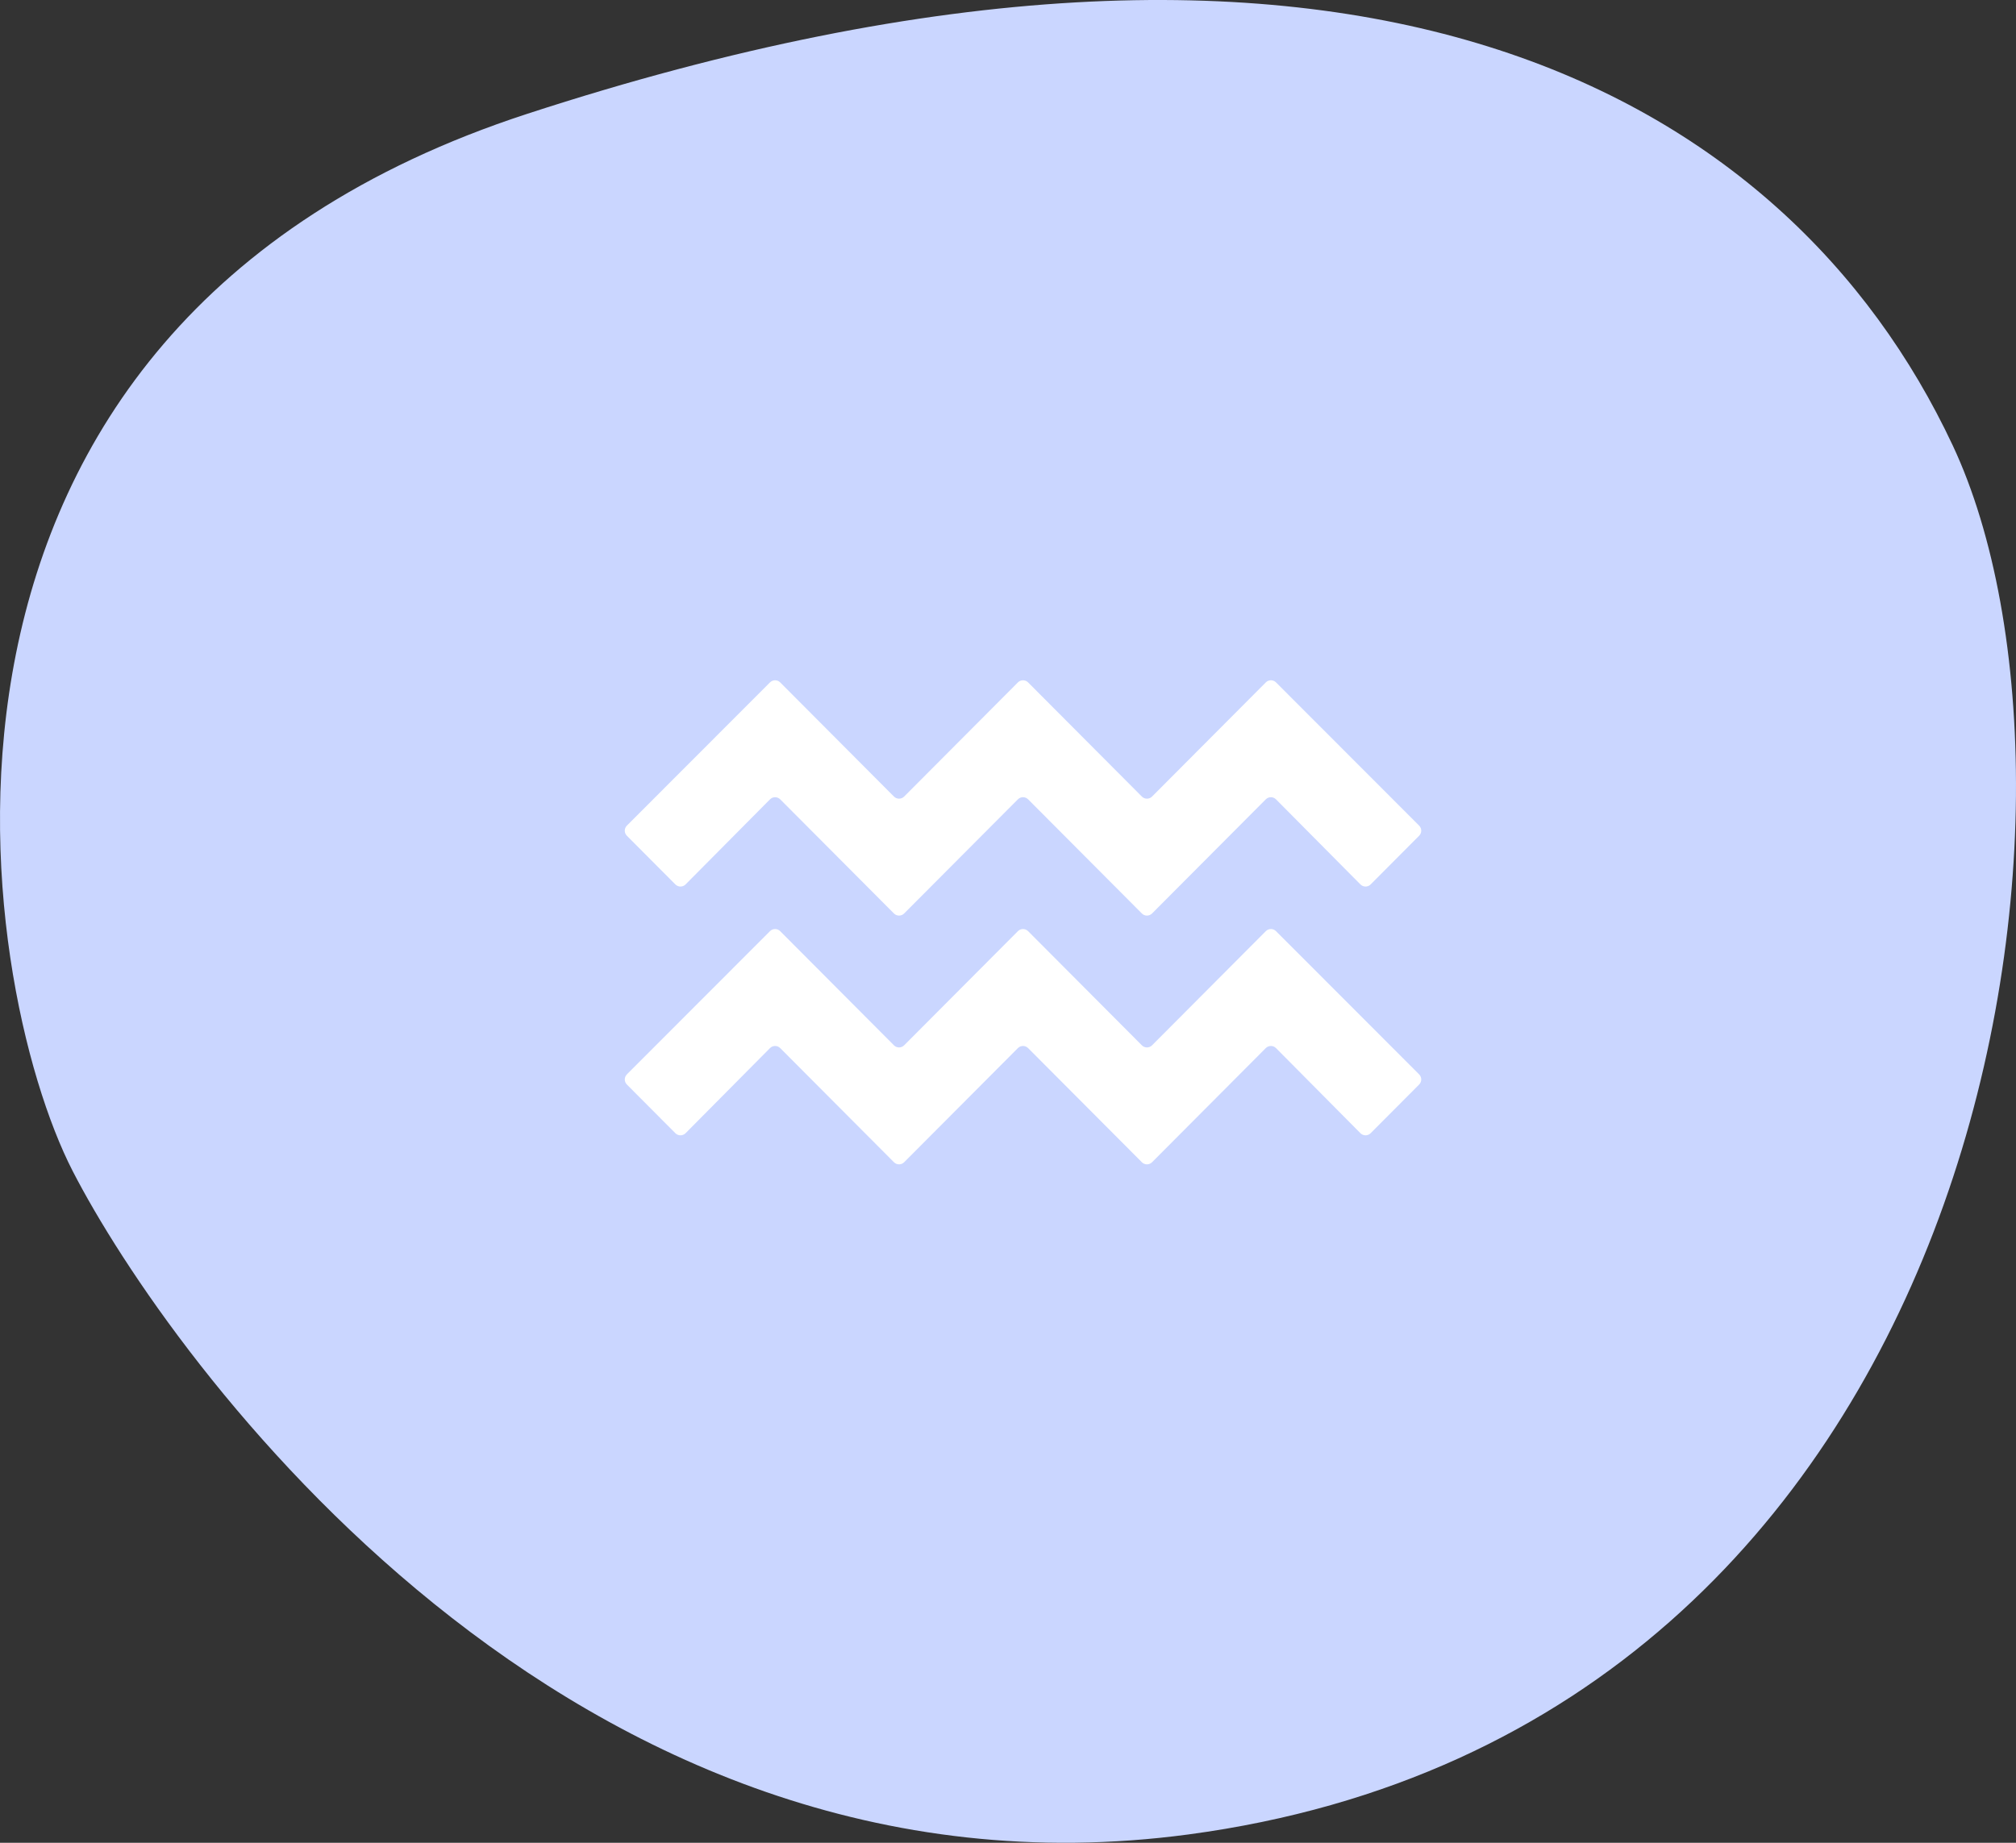 <svg width="140" height="128" viewBox="0 0 140 128" fill="none" xmlns="http://www.w3.org/2000/svg">
<rect x="0" y="0" width="140" height="128" fill="#333333" stroke="none"/>
<path d="M36.611 7.907C-9.297 22.882 -1.614 68.384 5.048 81.344C11.709 94.299 39.49 133.182 82.528 127.422C138.278 119.961 147.086 55.425 135.609 30.946C124.132 6.467 93.996 -10.812 36.611 7.907Z" fill="#CAD6FF"/>
<path d="M80.004 63.45C79.808 63.646 79.491 63.646 79.296 63.45L71.396 55.521C71.201 55.325 70.883 55.325 70.688 55.521L62.788 63.45C62.593 63.646 62.275 63.646 62.08 63.45L54.181 55.522C53.986 55.326 53.668 55.326 53.472 55.523L47.61 61.432C47.415 61.629 47.097 61.63 46.901 61.433L43.534 58.053C43.339 57.858 43.339 57.542 43.534 57.347L53.472 47.399C53.668 47.203 53.985 47.204 54.18 47.4L62.08 55.329C62.275 55.525 62.593 55.525 62.788 55.329L70.688 47.4C70.883 47.204 71.201 47.204 71.396 47.4L79.296 55.329C79.491 55.525 79.808 55.525 80.004 55.329L87.904 47.4C88.099 47.204 88.416 47.203 88.612 47.399L98.55 57.347C98.745 57.542 98.745 57.858 98.55 58.053L95.183 61.433C94.987 61.63 94.669 61.629 94.474 61.432L88.612 55.523C88.416 55.326 88.098 55.326 87.902 55.522L80.004 63.45ZM87.902 72.801C88.098 72.605 88.416 72.605 88.612 72.802L94.474 78.712C94.669 78.909 94.987 78.909 95.183 78.713L98.55 75.333C98.745 75.138 98.745 74.822 98.55 74.626L88.612 64.678C88.416 64.483 88.099 64.483 87.904 64.679L80.004 72.608C79.808 72.804 79.491 72.804 79.296 72.608L71.396 64.679C71.201 64.483 70.883 64.483 70.688 64.679L62.788 72.608C62.593 72.804 62.275 72.804 62.08 72.608L54.18 64.679C53.985 64.483 53.668 64.483 53.472 64.678L43.534 74.626C43.339 74.822 43.339 75.138 43.534 75.333L46.901 78.713C47.097 78.909 47.415 78.909 47.61 78.712L53.472 72.802C53.668 72.605 53.986 72.605 54.181 72.801L62.08 80.729C62.275 80.925 62.593 80.925 62.788 80.729L70.688 72.801C70.883 72.605 71.201 72.605 71.396 72.801L79.296 80.729C79.491 80.925 79.808 80.925 80.004 80.729L87.902 72.801Z" fill="white"/>
</svg>
